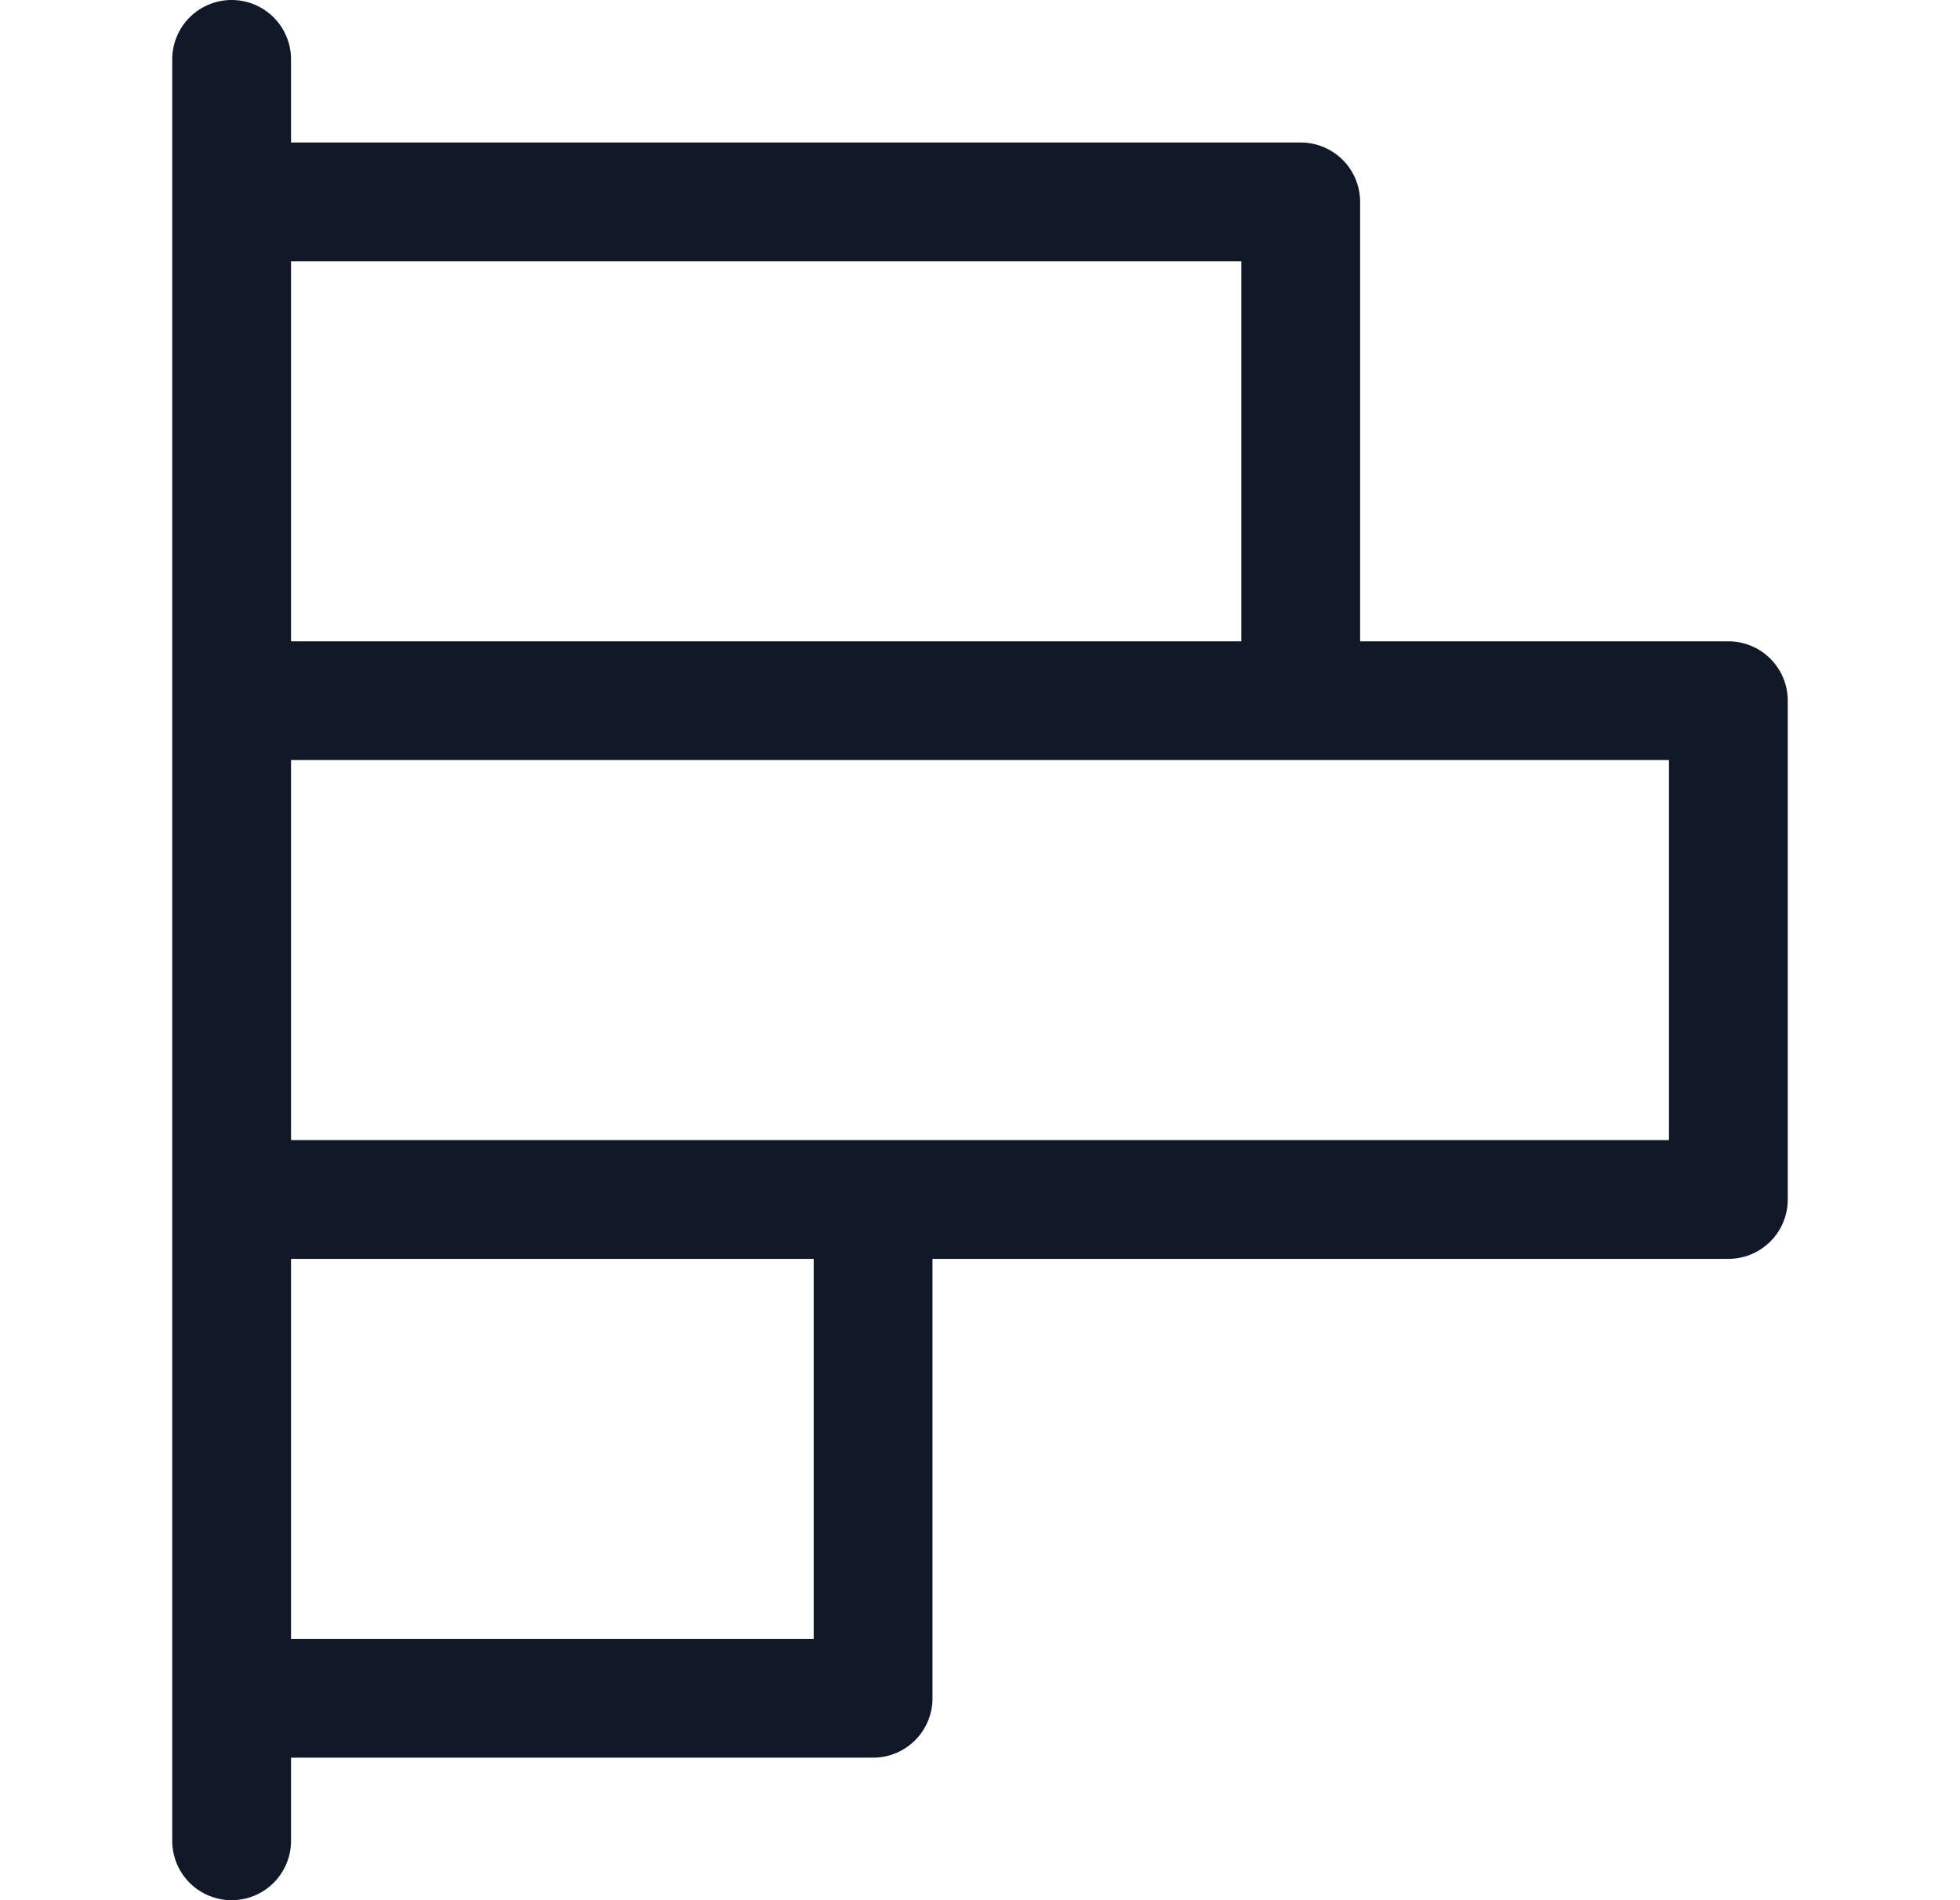 <svg xmlns="http://www.w3.org/2000/svg" width="33" height="32" fill="none"><path fill="#111827" fill-rule="evenodd" d="M4.9 31a1 1 0 1 1-2 0V1a1 1 0 0 1 2 0v1.4h17a1 1 0 0 1 1 1v7.4h6.2a1 1 0 0 1 1 1v8.4a1 1 0 0 1-1 1H15.7v7.4a1 1 0 0 1-1 1H4.9V31Zm0-20.2h16V4.4h-16v6.4Zm17 2h-17v6.4h23.2v-6.4h-6.2Zm-17 14.8h8.8v-6.4H4.9v6.4Z" clip-rule="evenodd"/></svg>